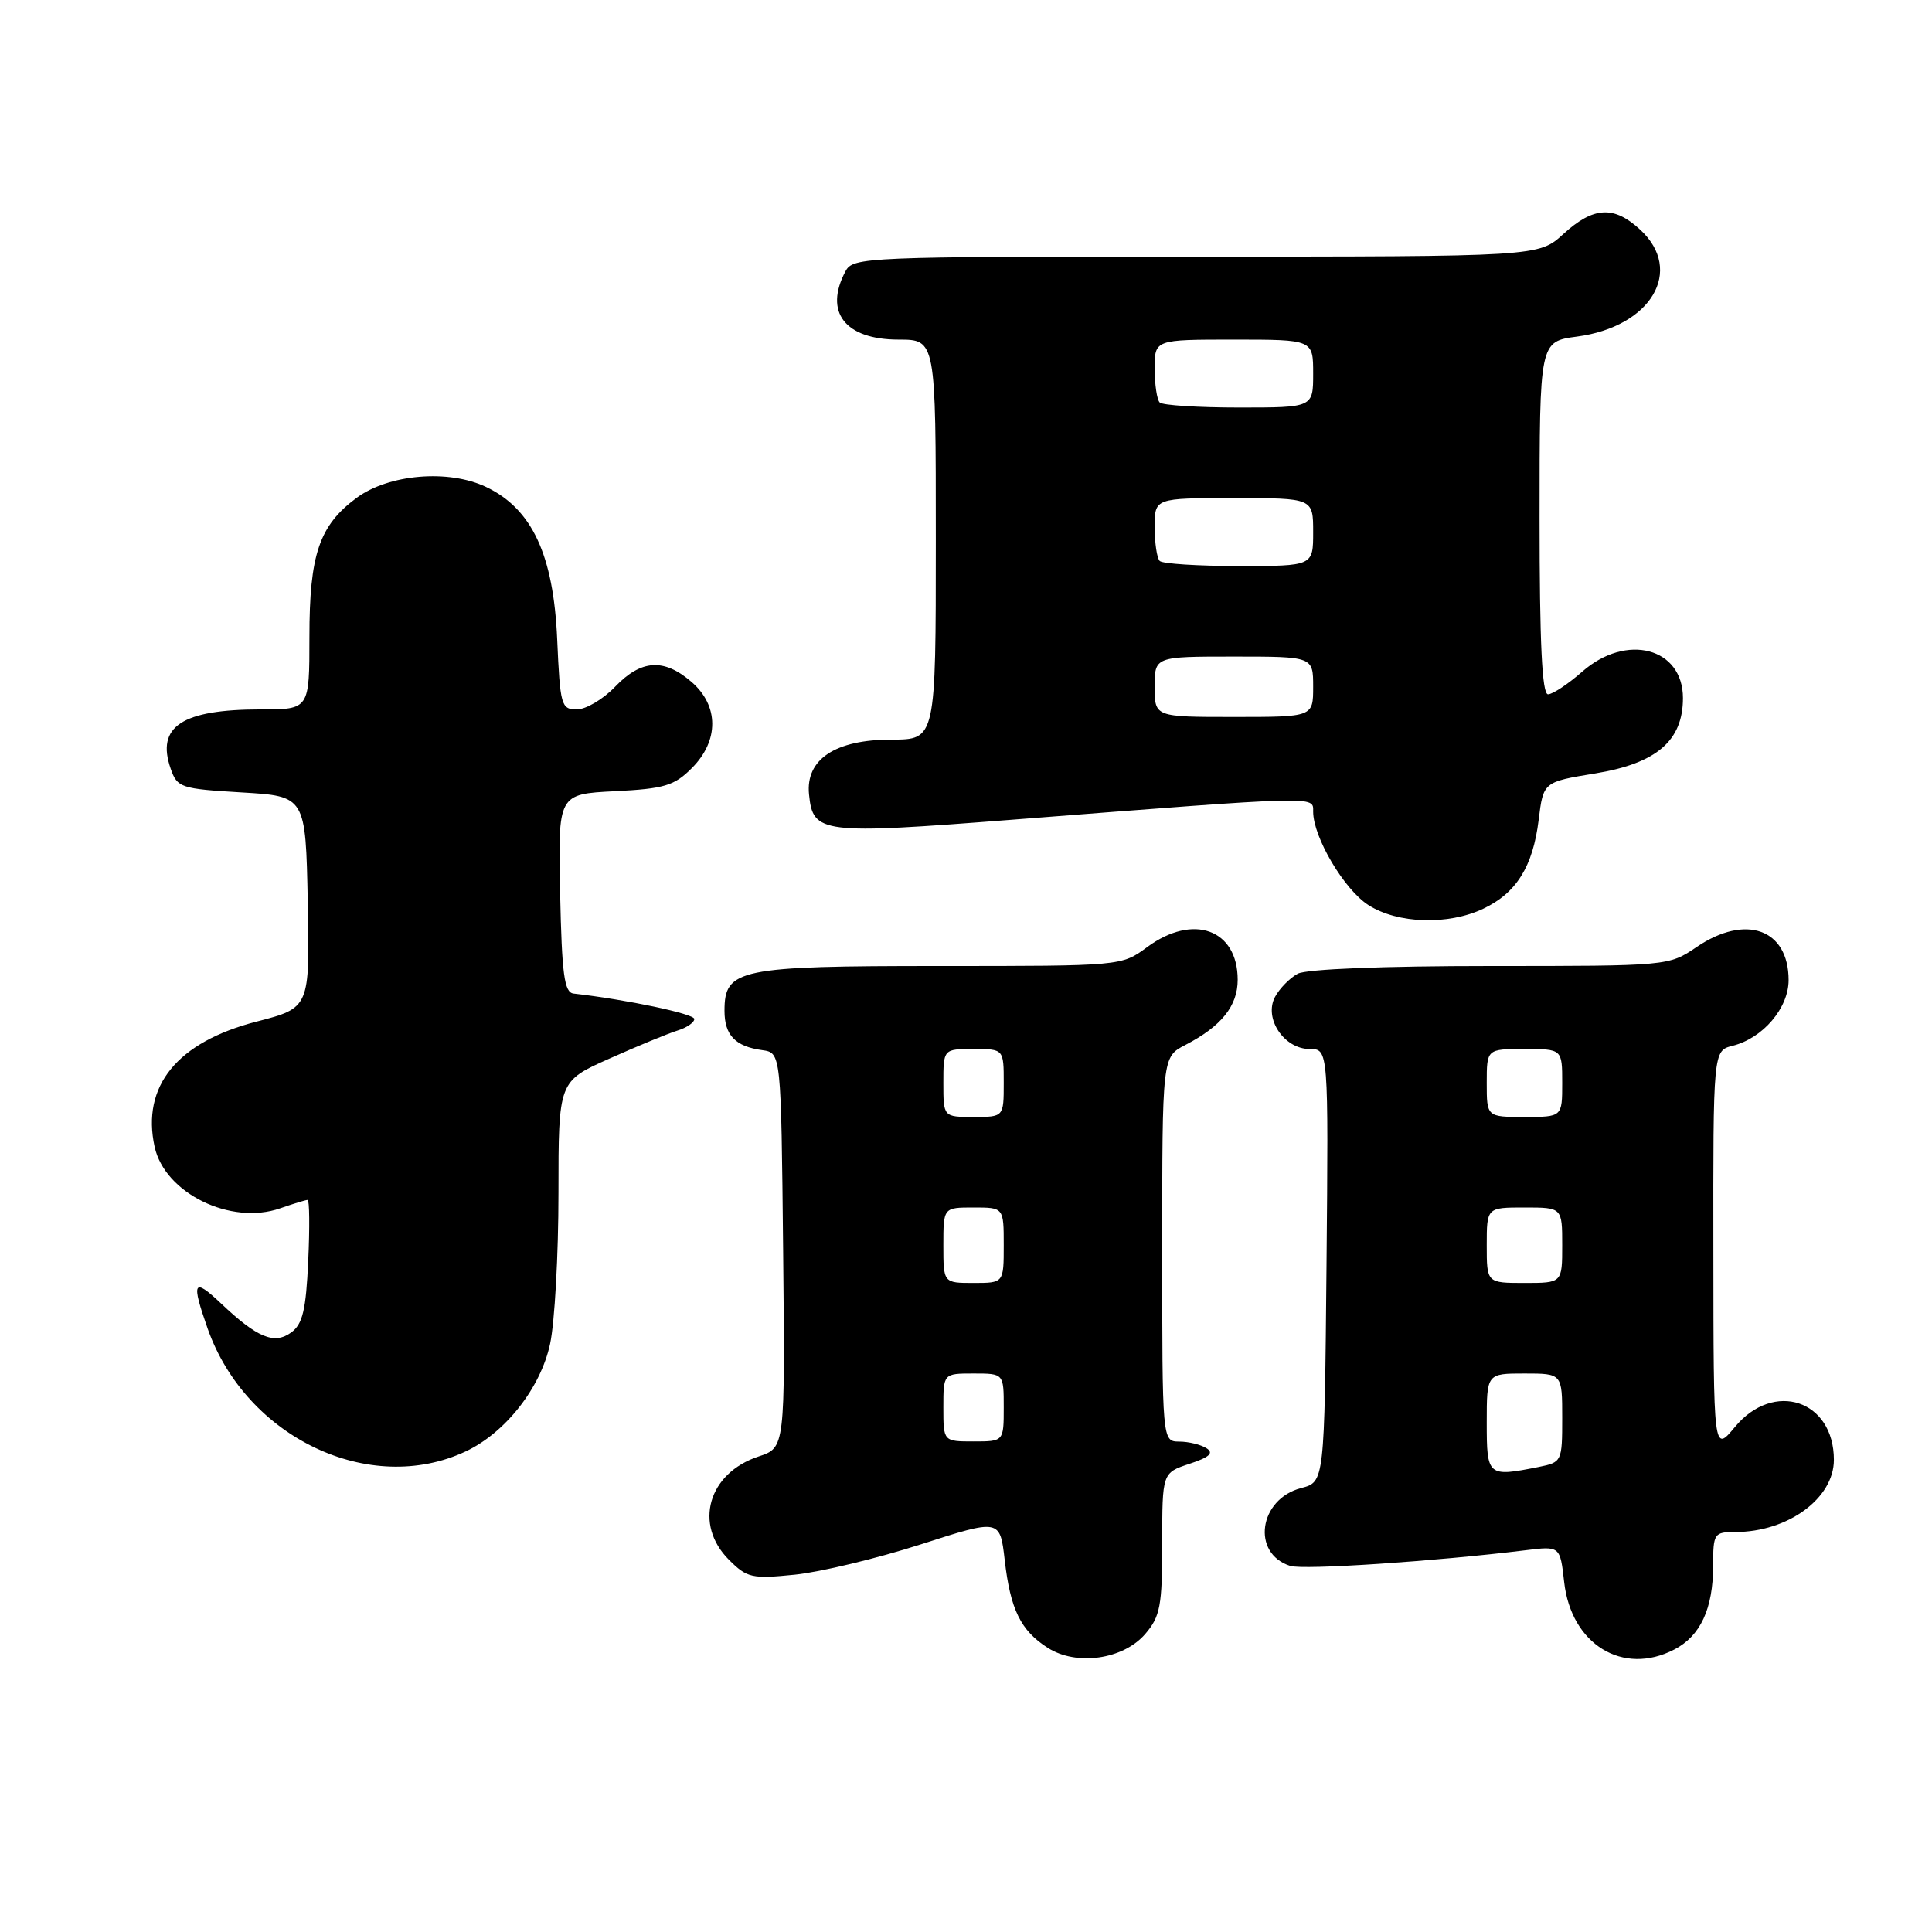 <?xml version="1.0" encoding="UTF-8" standalone="no"?>
<!DOCTYPE svg PUBLIC "-//W3C//DTD SVG 1.1//EN" "http://www.w3.org/Graphics/SVG/1.1/DTD/svg11.dtd" >
<svg xmlns="http://www.w3.org/2000/svg" xmlns:xlink="http://www.w3.org/1999/xlink" version="1.1" viewBox="0 0 256 256">
 <g >
 <path fill="currentColor"
d=" M 151.75 216.51 C 153.74 214.19 154.00 212.80 154.00 204.52 C 154.00 195.16 154.00 195.16 157.62 193.96 C 160.27 193.09 160.87 192.53 159.87 191.90 C 159.12 191.42 157.49 191.02 156.25 191.02 C 154.00 191.00 154.00 191.00 154.00 165.53 C 154.00 140.05 154.00 140.05 157.05 138.47 C 161.83 136.00 164.00 133.30 164.00 129.83 C 164.00 123.13 158.09 121.00 152.00 125.50 C 148.61 128.00 148.61 128.00 124.53 128.00 C 97.87 128.00 96.00 128.39 96.00 133.93 C 96.00 137.17 97.43 138.66 101.00 139.15 C 103.50 139.50 103.50 139.50 103.77 165.67 C 104.03 191.83 104.03 191.83 100.52 192.99 C 93.83 195.20 91.89 201.98 96.59 206.68 C 98.99 209.08 99.63 209.23 105.34 208.65 C 108.73 208.30 116.22 206.50 122.00 204.64 C 132.50 201.26 132.50 201.26 133.13 206.72 C 133.88 213.26 135.24 216.05 138.82 218.34 C 142.63 220.78 148.82 219.91 151.75 216.51 Z  M 221.85 218.57 C 225.32 216.78 227.00 213.16 227.00 207.45 C 227.00 203.19 227.13 203.00 229.93 203.00 C 236.90 203.00 243.00 198.54 243.00 193.44 C 243.00 185.52 235.03 182.88 229.89 189.08 C 227.05 192.50 227.05 192.50 227.03 165.86 C 227.00 139.22 227.00 139.22 229.59 138.57 C 233.60 137.56 237.00 133.57 237.00 129.87 C 237.00 123.10 231.31 121.06 224.79 125.50 C 221.12 127.99 221.03 128.00 197.49 128.00 C 183.30 128.00 173.11 128.41 171.96 129.02 C 170.91 129.59 169.55 130.97 168.95 132.09 C 167.43 134.93 170.14 139.00 173.54 139.00 C 176.03 139.00 176.03 139.00 175.77 167.69 C 175.50 196.37 175.50 196.37 172.42 197.17 C 166.80 198.63 165.78 205.84 170.96 207.49 C 172.72 208.05 190.11 206.89 202.11 205.42 C 206.72 204.85 206.72 204.85 207.26 209.64 C 208.19 217.90 215.05 222.10 221.85 218.57 Z  M 61.73 192.31 C 66.98 189.84 71.64 183.89 72.89 178.07 C 73.50 175.23 74.00 166.23 74.00 158.08 C 74.00 143.27 74.00 143.27 80.75 140.27 C 84.46 138.61 88.51 136.95 89.75 136.56 C 90.99 136.18 92.00 135.49 92.00 135.02 C 92.00 134.34 83.10 132.46 76.00 131.65 C 74.77 131.51 74.45 129.13 74.22 118.35 C 73.94 105.22 73.94 105.22 81.47 104.84 C 88.02 104.51 89.34 104.12 91.66 101.79 C 95.30 98.16 95.28 93.49 91.61 90.34 C 87.96 87.20 84.96 87.39 81.50 91.00 C 79.92 92.65 77.64 94.00 76.43 94.00 C 74.36 94.00 74.22 93.48 73.83 84.70 C 73.34 73.51 70.49 67.41 64.40 64.52 C 59.42 62.15 51.51 62.83 47.25 65.97 C 42.30 69.63 41.00 73.47 41.00 84.40 C 41.00 94.00 41.00 94.00 34.57 94.00 C 24.10 94.00 20.66 96.27 22.62 101.87 C 23.49 104.37 23.95 104.52 32.02 105.00 C 40.50 105.50 40.50 105.50 40.78 119.52 C 41.05 133.54 41.05 133.54 34.02 135.36 C 23.48 138.07 18.72 143.91 20.49 151.97 C 21.84 158.11 30.59 162.39 37.12 160.11 C 38.87 159.50 40.50 159.00 40.76 159.00 C 41.01 159.00 41.05 162.64 40.84 167.09 C 40.55 173.57 40.10 175.45 38.60 176.55 C 36.35 178.20 34.09 177.27 29.25 172.68 C 25.61 169.24 25.32 169.81 27.52 176.06 C 32.62 190.50 49.02 198.30 61.73 192.31 Z  M 196.54 120.41 C 200.93 118.33 203.12 114.82 203.88 108.64 C 204.50 103.61 204.50 103.61 211.40 102.48 C 219.51 101.15 223.00 98.15 223.00 92.50 C 223.00 85.82 215.51 83.85 209.65 89.00 C 207.77 90.65 205.73 92.00 205.12 92.00 C 204.33 92.00 204.00 85.19 204.00 68.63 C 204.00 45.26 204.00 45.26 208.96 44.60 C 218.78 43.30 223.19 35.86 217.35 30.45 C 213.86 27.21 211.15 27.36 207.16 31.00 C 203.88 34.00 203.88 34.00 158.47 34.00 C 114.61 34.00 113.04 34.07 112.04 35.93 C 109.14 41.35 111.97 45.00 119.07 45.00 C 124.00 45.00 124.00 45.00 124.00 71.50 C 124.00 98.00 124.00 98.00 118.13 98.00 C 110.67 98.00 106.73 100.62 107.20 105.26 C 107.72 110.46 108.76 110.59 134.20 108.61 C 175.07 105.43 174.00 105.46 174.00 107.54 C 174.00 110.93 178.10 117.86 181.31 119.92 C 185.19 122.41 191.88 122.62 196.54 120.41 Z  M 125.00 186.50 C 125.00 182.00 125.00 182.00 129.00 182.00 C 133.00 182.00 133.00 182.00 133.00 186.50 C 133.00 191.00 133.00 191.00 129.00 191.00 C 125.00 191.00 125.00 191.00 125.00 186.50 Z  M 125.00 165.00 C 125.00 160.00 125.00 160.00 129.00 160.00 C 133.00 160.00 133.00 160.00 133.00 165.00 C 133.00 170.00 133.00 170.00 129.00 170.00 C 125.00 170.00 125.00 170.00 125.00 165.00 Z  M 125.00 143.50 C 125.00 139.00 125.00 139.00 129.00 139.00 C 133.00 139.00 133.00 139.00 133.00 143.50 C 133.00 148.00 133.00 148.00 129.00 148.00 C 125.00 148.00 125.00 148.00 125.00 143.50 Z  M 197.00 188.50 C 197.00 182.00 197.00 182.00 202.00 182.00 C 207.00 182.00 207.00 182.00 207.00 187.88 C 207.00 193.66 206.95 193.76 203.88 194.38 C 197.12 195.73 197.00 195.62 197.00 188.50 Z  M 197.00 165.00 C 197.00 160.00 197.00 160.00 202.00 160.00 C 207.00 160.00 207.00 160.00 207.00 165.00 C 207.00 170.00 207.00 170.00 202.00 170.00 C 197.00 170.00 197.00 170.00 197.00 165.00 Z  M 197.00 143.50 C 197.00 139.00 197.00 139.00 202.00 139.00 C 207.00 139.00 207.00 139.00 207.00 143.50 C 207.00 148.00 207.00 148.00 202.00 148.00 C 197.00 148.00 197.00 148.00 197.00 143.50 Z  M 153.00 91.00 C 153.00 87.00 153.00 87.00 163.50 87.00 C 174.00 87.00 174.00 87.00 174.00 91.00 C 174.00 95.00 174.00 95.00 163.50 95.00 C 153.00 95.00 153.00 95.00 153.00 91.00 Z  M 153.67 74.33 C 153.30 73.97 153.00 71.94 153.00 69.83 C 153.00 66.00 153.00 66.00 163.50 66.00 C 174.00 66.00 174.00 66.00 174.00 70.50 C 174.00 75.00 174.00 75.00 164.17 75.00 C 158.76 75.00 154.03 74.70 153.67 74.33 Z  M 153.67 53.33 C 153.30 52.97 153.00 50.94 153.00 48.83 C 153.00 45.00 153.00 45.00 163.50 45.00 C 174.00 45.00 174.00 45.00 174.00 49.50 C 174.00 54.00 174.00 54.00 164.17 54.00 C 158.76 54.00 154.03 53.70 153.67 53.33 Z "/>
</g>
</svg>